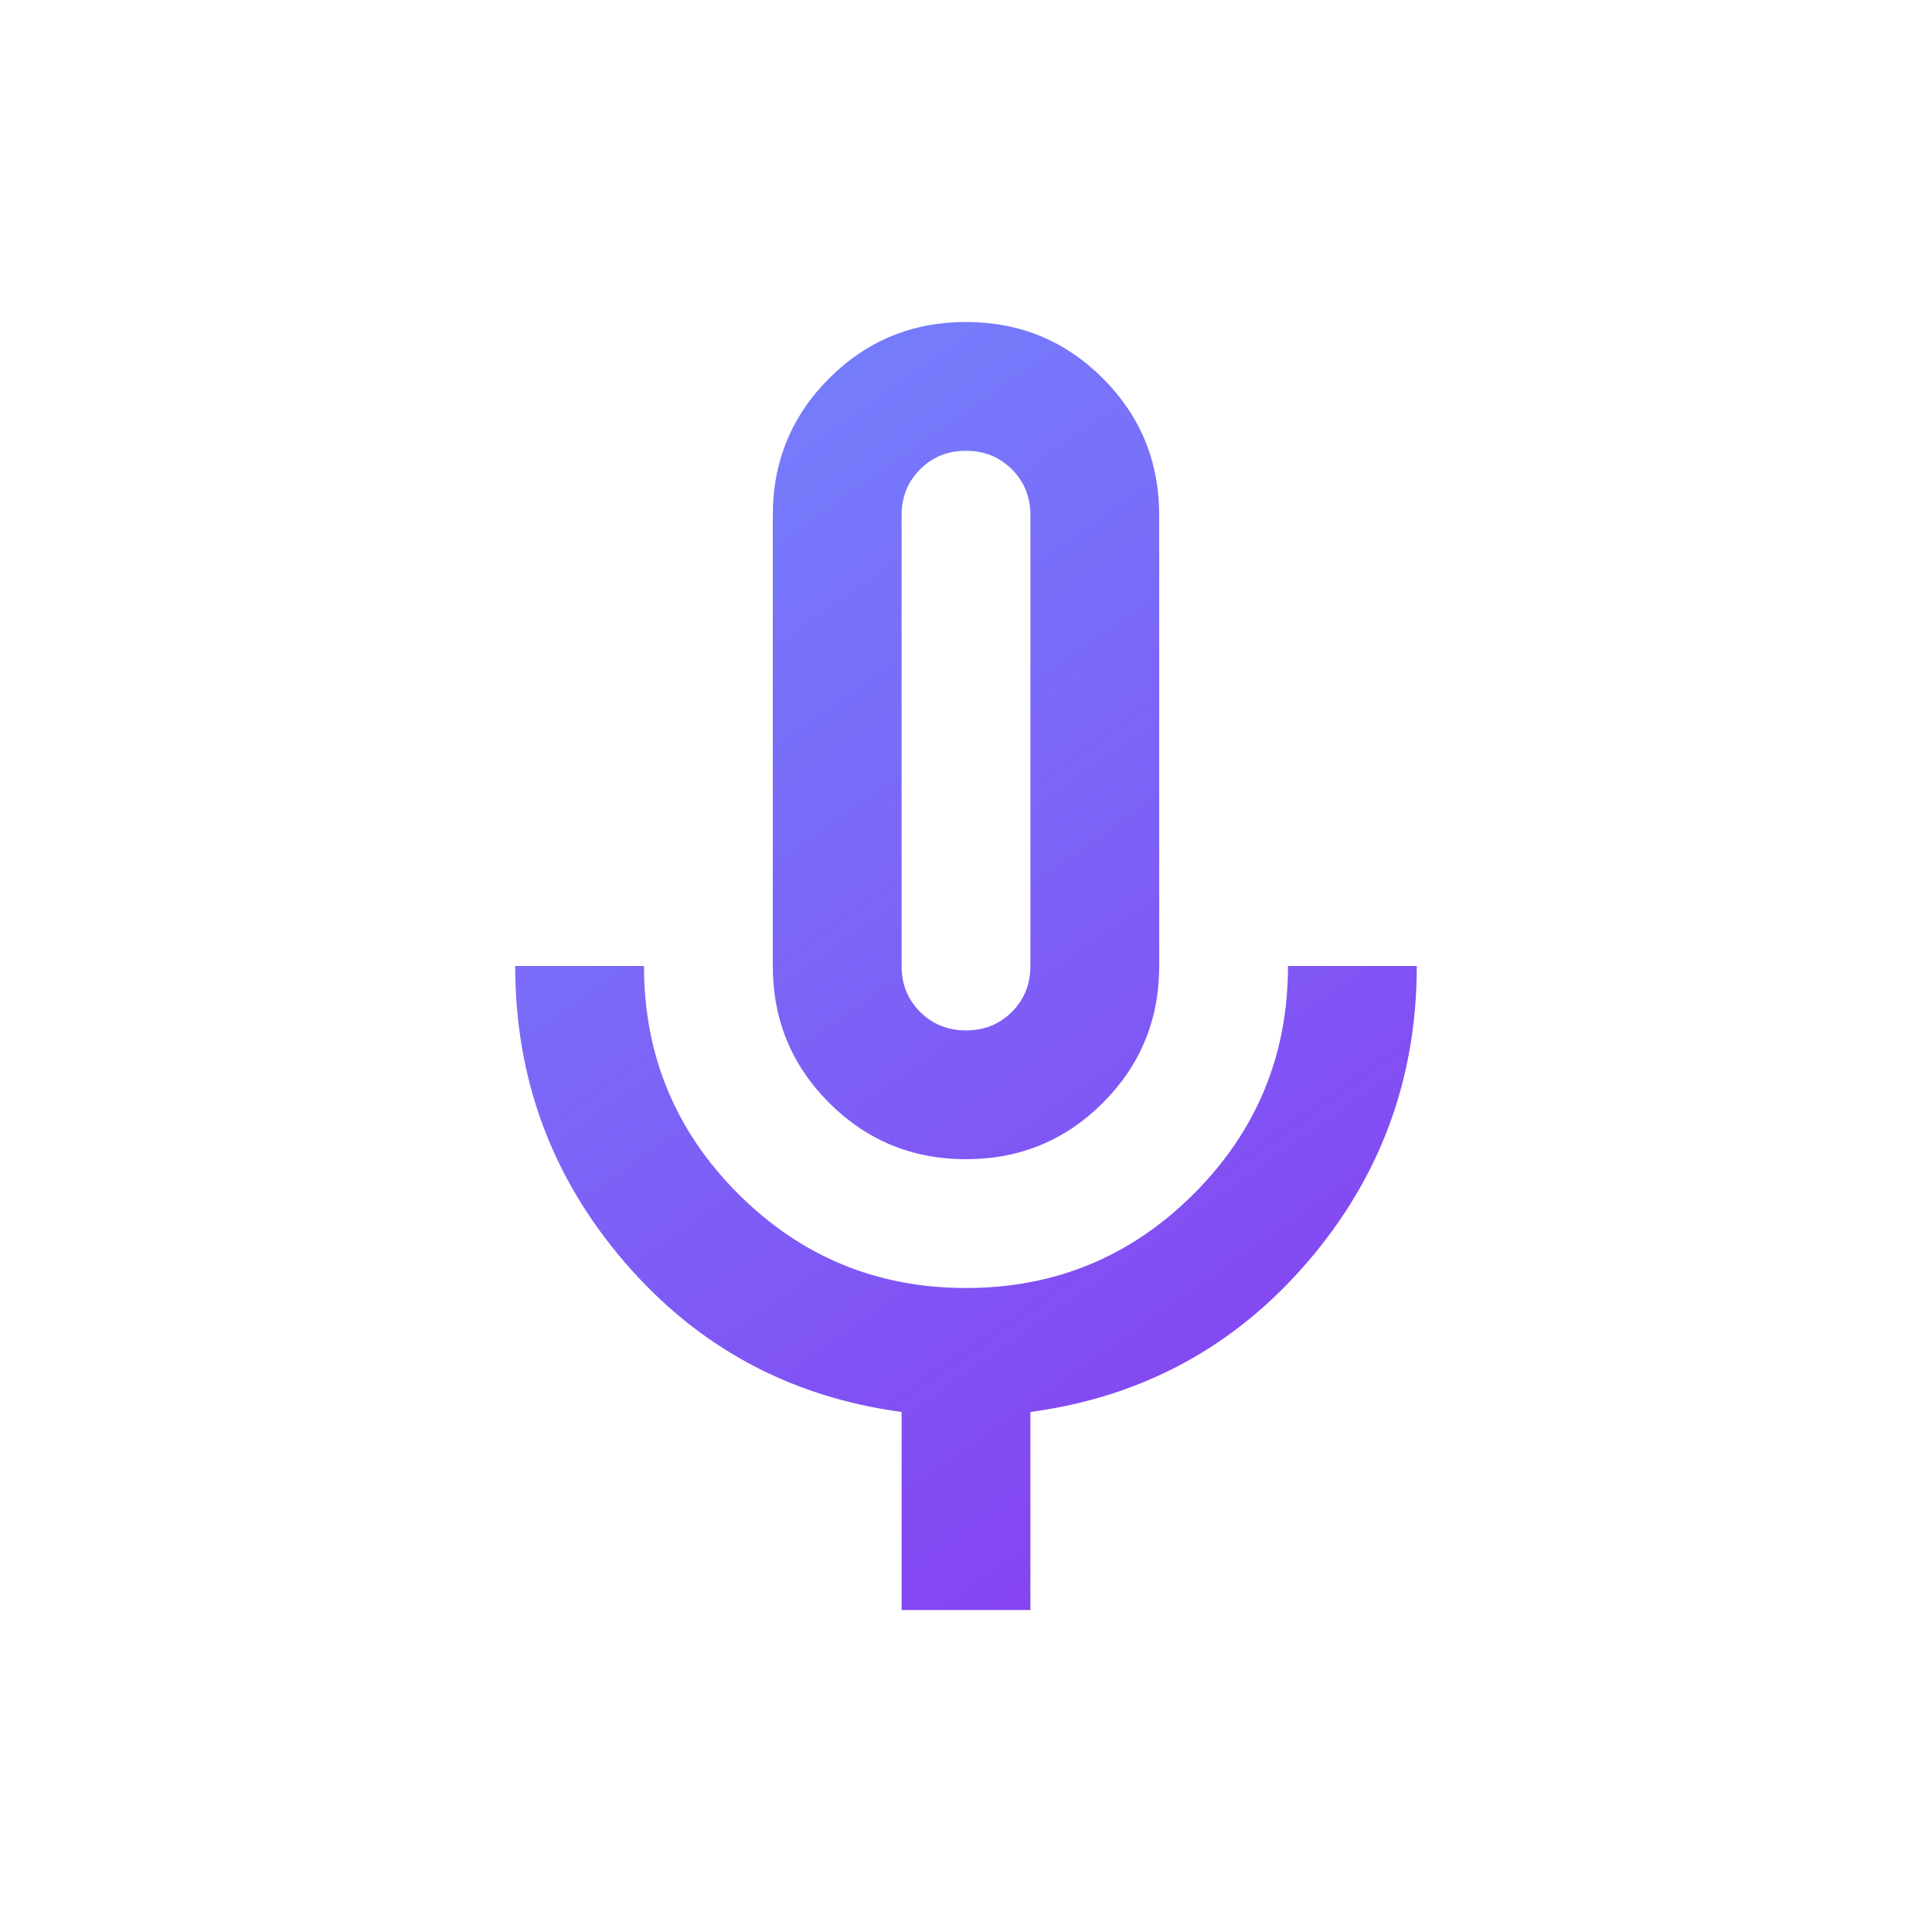 <?xml version="1.0" encoding="UTF-8" standalone="no"?>
<svg
   width="512"
   height="512"
   viewBox="0 0 512 512"
   fill="none"
   version="1.1"
   id="svg1010"
   sodipodi:docname="RecordYou.svg"
   inkscape:version="1.2.2 (b0a8486541, 2022-12-01)"
   xmlns:inkscape="http://www.inkscape.org/namespaces/inkscape"
   xmlns:sodipodi="http://sodipodi.sourceforge.net/DTD/sodipodi-0.dtd"
   xmlns="http://www.w3.org/2000/svg"
   xmlns:svg="http://www.w3.org/2000/svg">
  <sodipodi:namedview
     id="namedview1012"
     pagecolor="#ffffff"
     bordercolor="#666666"
     borderopacity="1.0"
     inkscape:showpageshadow="2"
     inkscape:pageopacity="0.0"
     inkscape:pagecheckerboard="0"
     inkscape:deskcolor="#d1d1d1"
     showgrid="false"
     inkscape:zoom="1.5058594"
     inkscape:cx="256"
     inkscape:cy="256.33204"
     inkscape:window-width="2536"
     inkscape:window-height="962"
     inkscape:window-x="0"
     inkscape:window-y="0"
     inkscape:window-maximized="1"
     inkscape:current-layer="svg1010" />
  <mask
     id="mask0_2_28"
     style="mask-type:alpha"
     maskUnits="userSpaceOnUse"
     x="51"
     y="51"
     width="410"
     height="410">
    <rect
       x="51.2"
       y="51.2"
       width="409.6"
       height="409.6"
       fill="url(#paint0_linear_2_28)"
       id="rect991" />
  </mask>
  <g
     mask="url(#mask0_2_28)"
     id="g996">
    <path
       d="M256 307.2C241.778 307.2 229.689 302.222 219.733 292.267C209.778 282.311 204.8 270.222 204.8 256V136.533C204.8 122.311 209.778 110.222 219.733 100.267C229.689 90.311 241.778 85.333 256 85.333C270.222 85.333 282.311 90.311 292.267 100.267C302.222 110.222 307.2 122.311 307.2 136.533V256C307.2 270.222 302.222 282.311 292.267 292.267C282.311 302.222 270.222 307.2 256 307.2ZM238.933 426.667V374.187C209.351 370.204 184.889 356.978 165.547 334.507C146.205 312.036 136.533 285.867 136.533 256H170.667C170.667 279.609 178.987 299.733 195.627 316.373C212.267 333.013 232.391 341.333 256 341.333C279.609 341.333 299.733 333.013 316.373 316.373C333.013 299.733 341.333 279.609 341.333 256H375.467C375.467 285.867 365.796 312.036 346.453 334.507C327.111 356.978 302.649 370.204 273.067 374.187V426.667H238.933ZM256 273.067C260.836 273.067 264.889 271.431 268.16 268.16C271.431 264.889 273.067 260.836 273.067 256V136.533C273.067 131.698 271.431 127.644 268.16 124.373C264.889 121.102 260.836 119.467 256 119.467C251.165 119.467 247.111 121.102 243.84 124.373C240.569 127.644 238.933 131.698 238.933 136.533V256C238.933 260.836 240.569 264.889 243.84 268.16C247.111 271.431 251.165 273.067 256 273.067Z"
       fill="url(#paint1_linear_2_28)"
       id="path994" />
  </g>
  <defs
     id="defs1008">
    <linearGradient
       id="paint0_linear_2_28"
       x1="51.2"
       y1="51.2"
       x2="460.8"
       y2="460.8"
       gradientUnits="userSpaceOnUse">
      <stop
         stop-color="#8839EF"
         id="stop998" />
      <stop
         offset="1"
         stop-color="#7287FD"
         id="stop1000" />
    </linearGradient>
    <linearGradient
       id="paint1_linear_2_28"
       x1="136.533"
       y1="85.333"
       x2="375.467"
       y2="426.667"
       gradientUnits="userSpaceOnUse">
      <stop
         stop-color="#7287FD"
         id="stop1003" />
      <stop
         offset="1"
         stop-color="#8839EF"
         id="stop1005" />
    </linearGradient>
  </defs>
</svg>

